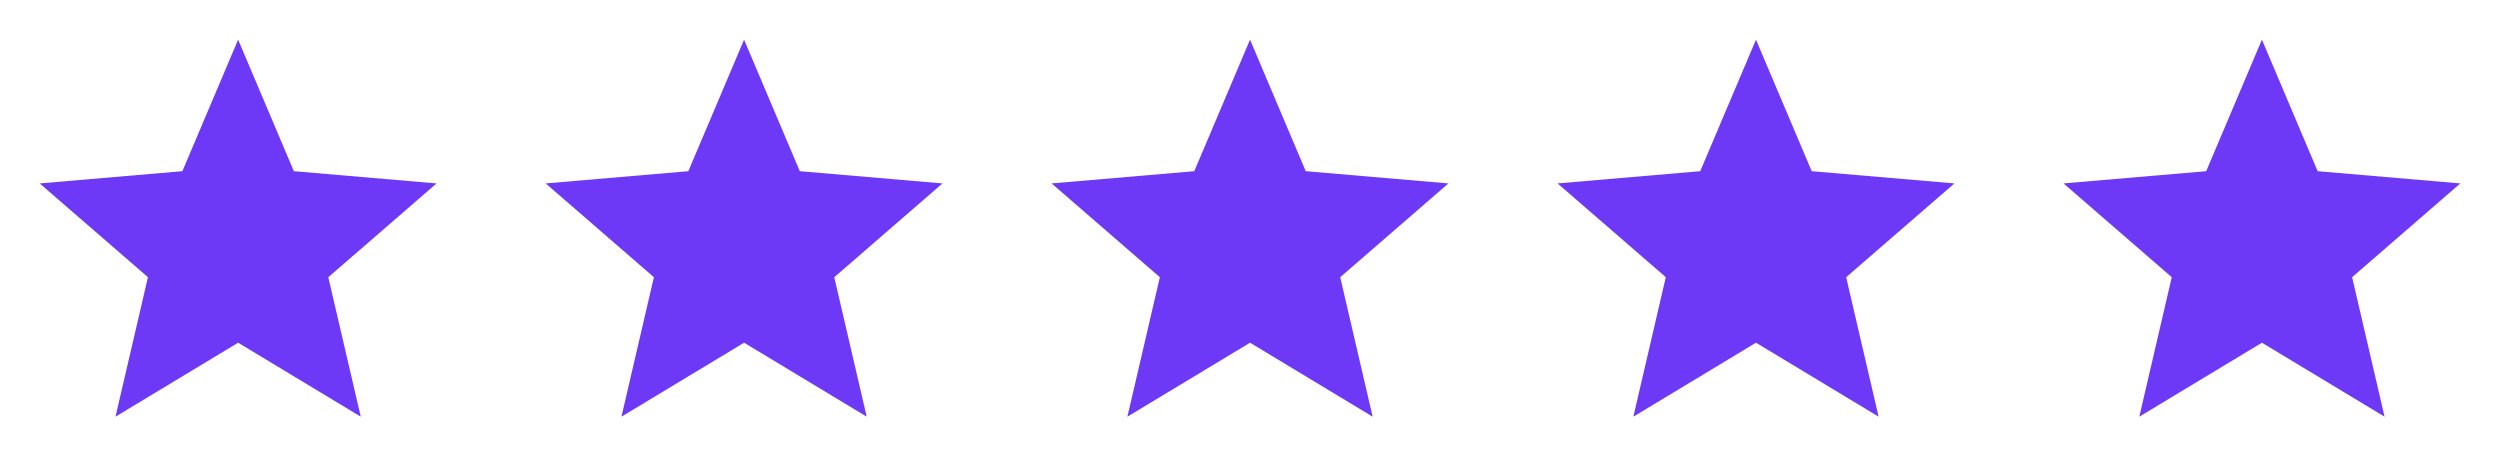 <svg width="84" height="16" viewBox="0 0 84 16" fill="none" xmlns="http://www.w3.org/2000/svg">
<path d="M80.121 14L79.031 9.314L82.667 6.163L77.873 5.752L76.001 1.333L74.128 5.752L69.334 6.163L72.971 9.314L71.881 14L76.001 11.515L80.121 14Z" fill="#6E38F7"/>
<path d="M63.121 14L62.031 9.314L65.667 6.163L60.873 5.752L59.001 1.333L57.128 5.752L52.334 6.163L55.971 9.314L54.881 14L59.001 11.515L63.121 14Z" fill="#6E38F7"/>
<path d="M46.121 14L45.031 9.314L48.667 6.163L43.873 5.752L42.001 1.333L40.128 5.752L35.334 6.163L38.971 9.314L37.881 14L42.001 11.515L46.121 14Z" fill="#6E38F7"/>
<path d="M29.121 14L28.031 9.314L31.667 6.163L26.873 5.752L25.001 1.333L23.128 5.752L18.334 6.163L21.971 9.314L20.881 14L25.001 11.515L29.121 14Z" fill="#6E38F7"/>
<path d="M12.121 14L11.031 9.314L14.667 6.163L9.873 5.752L8.001 1.333L6.128 5.752L1.334 6.163L4.971 9.314L3.881 14L8.001 11.515L12.121 14Z" fill="#6E38F7"/>
</svg>
